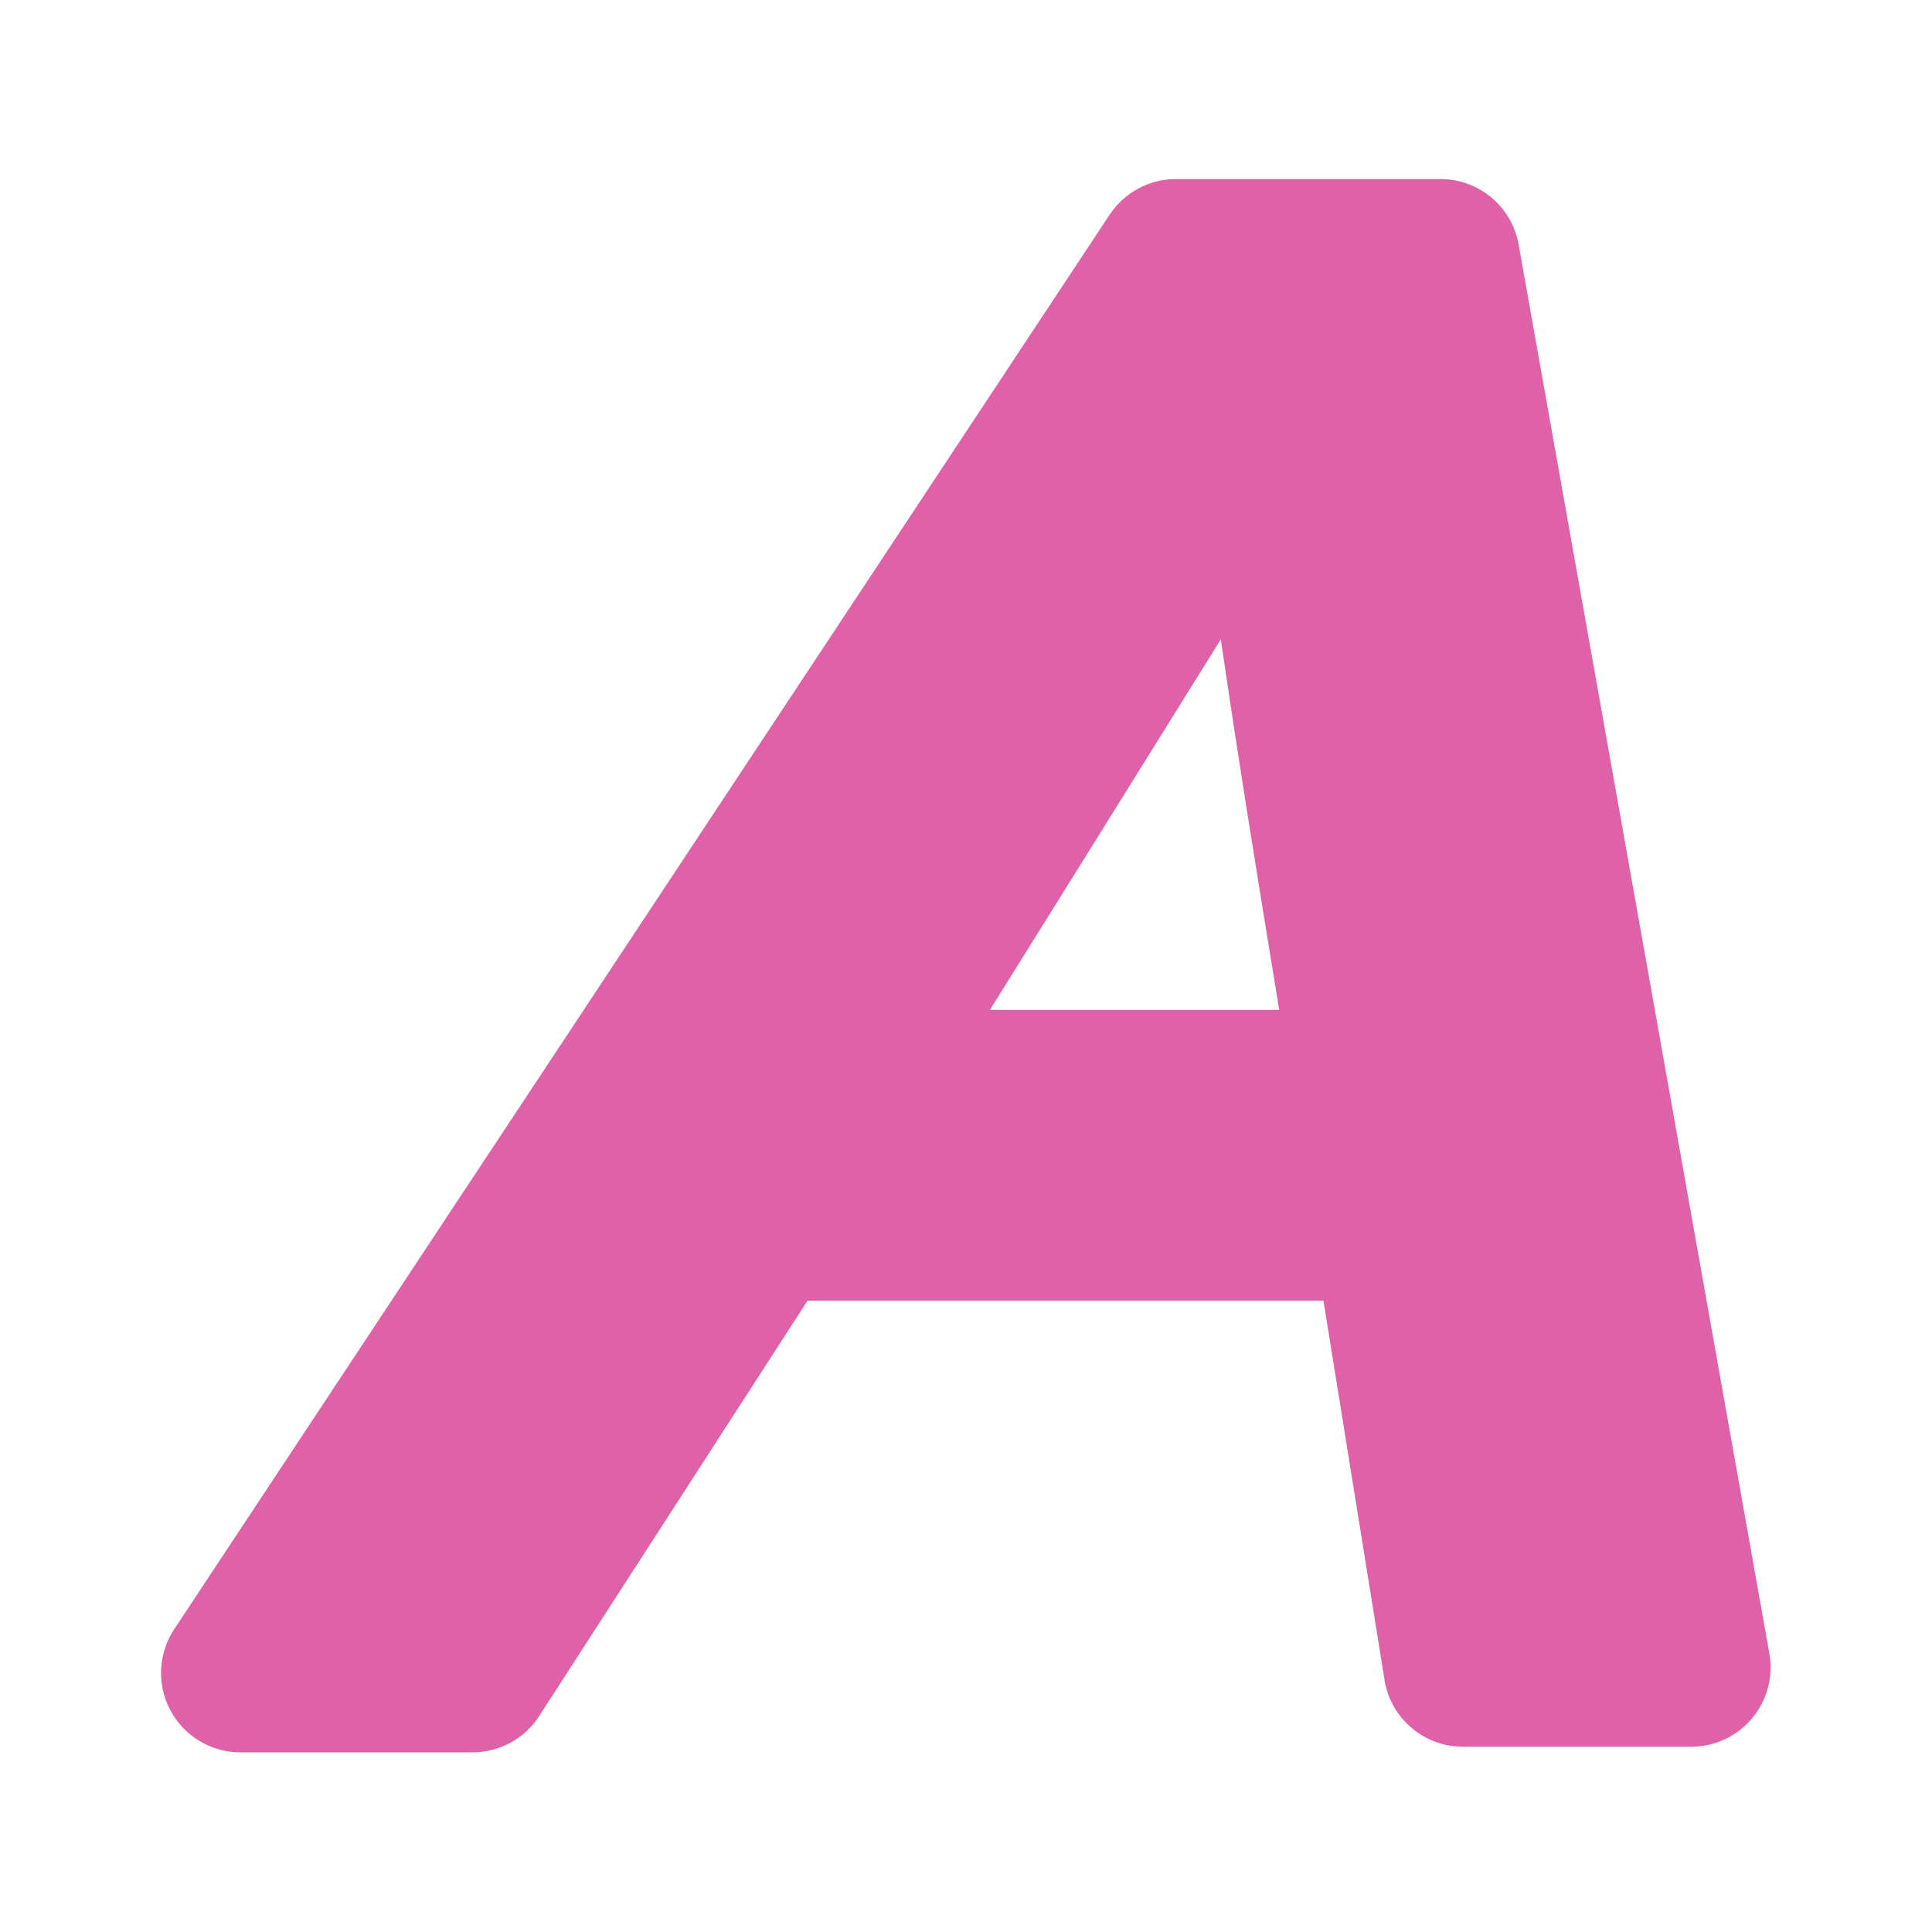<svg xmlns="http://www.w3.org/2000/svg" width="48" height="48">
 <path d="m 28.594,6.75 c -0.579,0.005 -1.118,0.298 -1.438,0.781 l -20.5,31 C 6.294,39.064 6.256,39.753 6.557,40.323 6.859,40.892 7.45,41.249 8.094,41.25 l 5.094,0 c 0.596,-0.001 1.151,-0.308 1.469,-0.812 l 5.875,-9.094 11.312,0 1.344,8.344 c 0.147,0.833 0.873,1.44 1.719,1.438 l 5,0 c 0.513,7.14e-4 1,-0.225 1.331,-0.616 0.331,-0.392 0.473,-0.909 0.387,-1.415 L 36.125,8.188 C 35.978,7.354 35.252,6.748 34.406,6.75 l -5.812,0 z m 1,10.094 c 0.396,2.713 0.835,5.42 1.281,8.125 l -6.344,0 c 1.336,-2.138 3.002,-4.817 5.062,-8.125 z" transform="matrix(1.133,0,0,1.133,-3.199,-3.199)" fill="#df62a9"/>
</svg>
